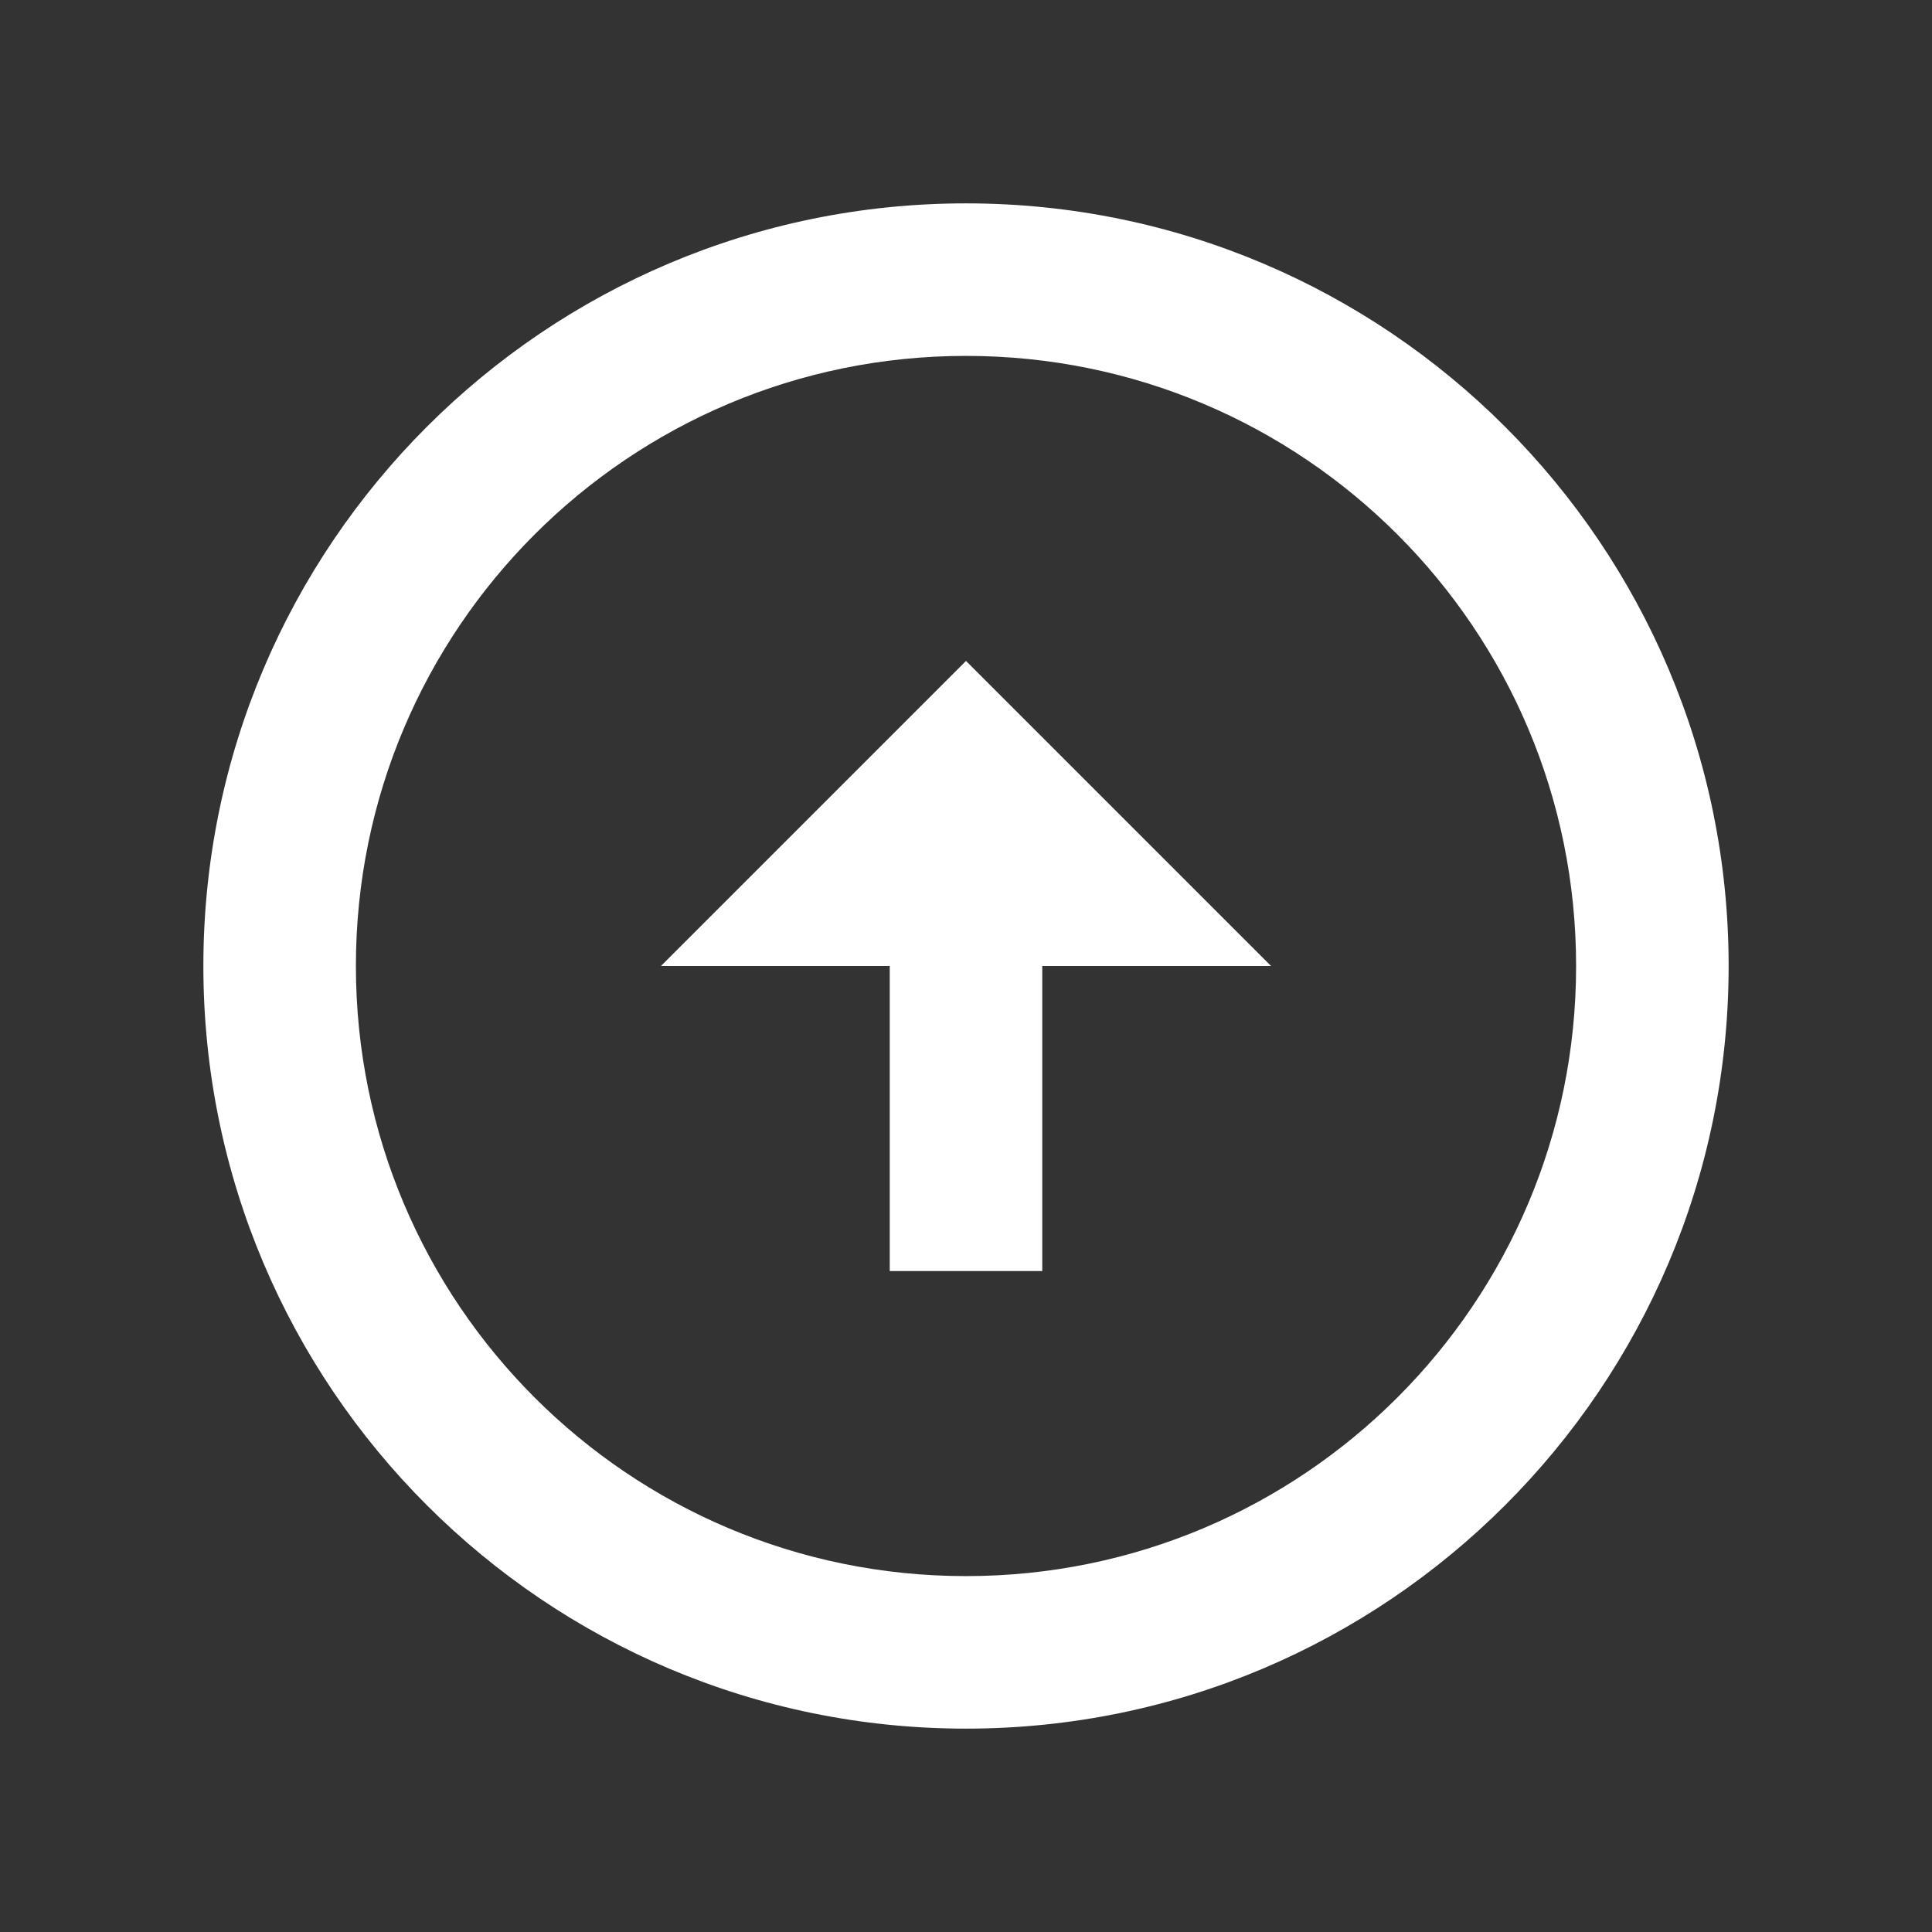 <svg width="19" height="19" fill="none" xmlns="http://www.w3.org/2000/svg"><rect width="100%" height="100%" fill="#333333" stroke="none"/><path d="M9.5 2C13.64 2 17 5.36 17 9.5c0 4.14-3.36 7.5-7.5 7.5C5.36 17 2 13.64 2 9.5 2 5.36 5.36 2 9.5 2zm0 13.5c3.315 0 6-2.685 6-6s-2.685-6-6-6-6 2.685-6 6 2.685 6 6 6zm.75-6v3h-1.5v-3H6.5l3-3 3 3h-2.25z" fill="#fff"/></svg>